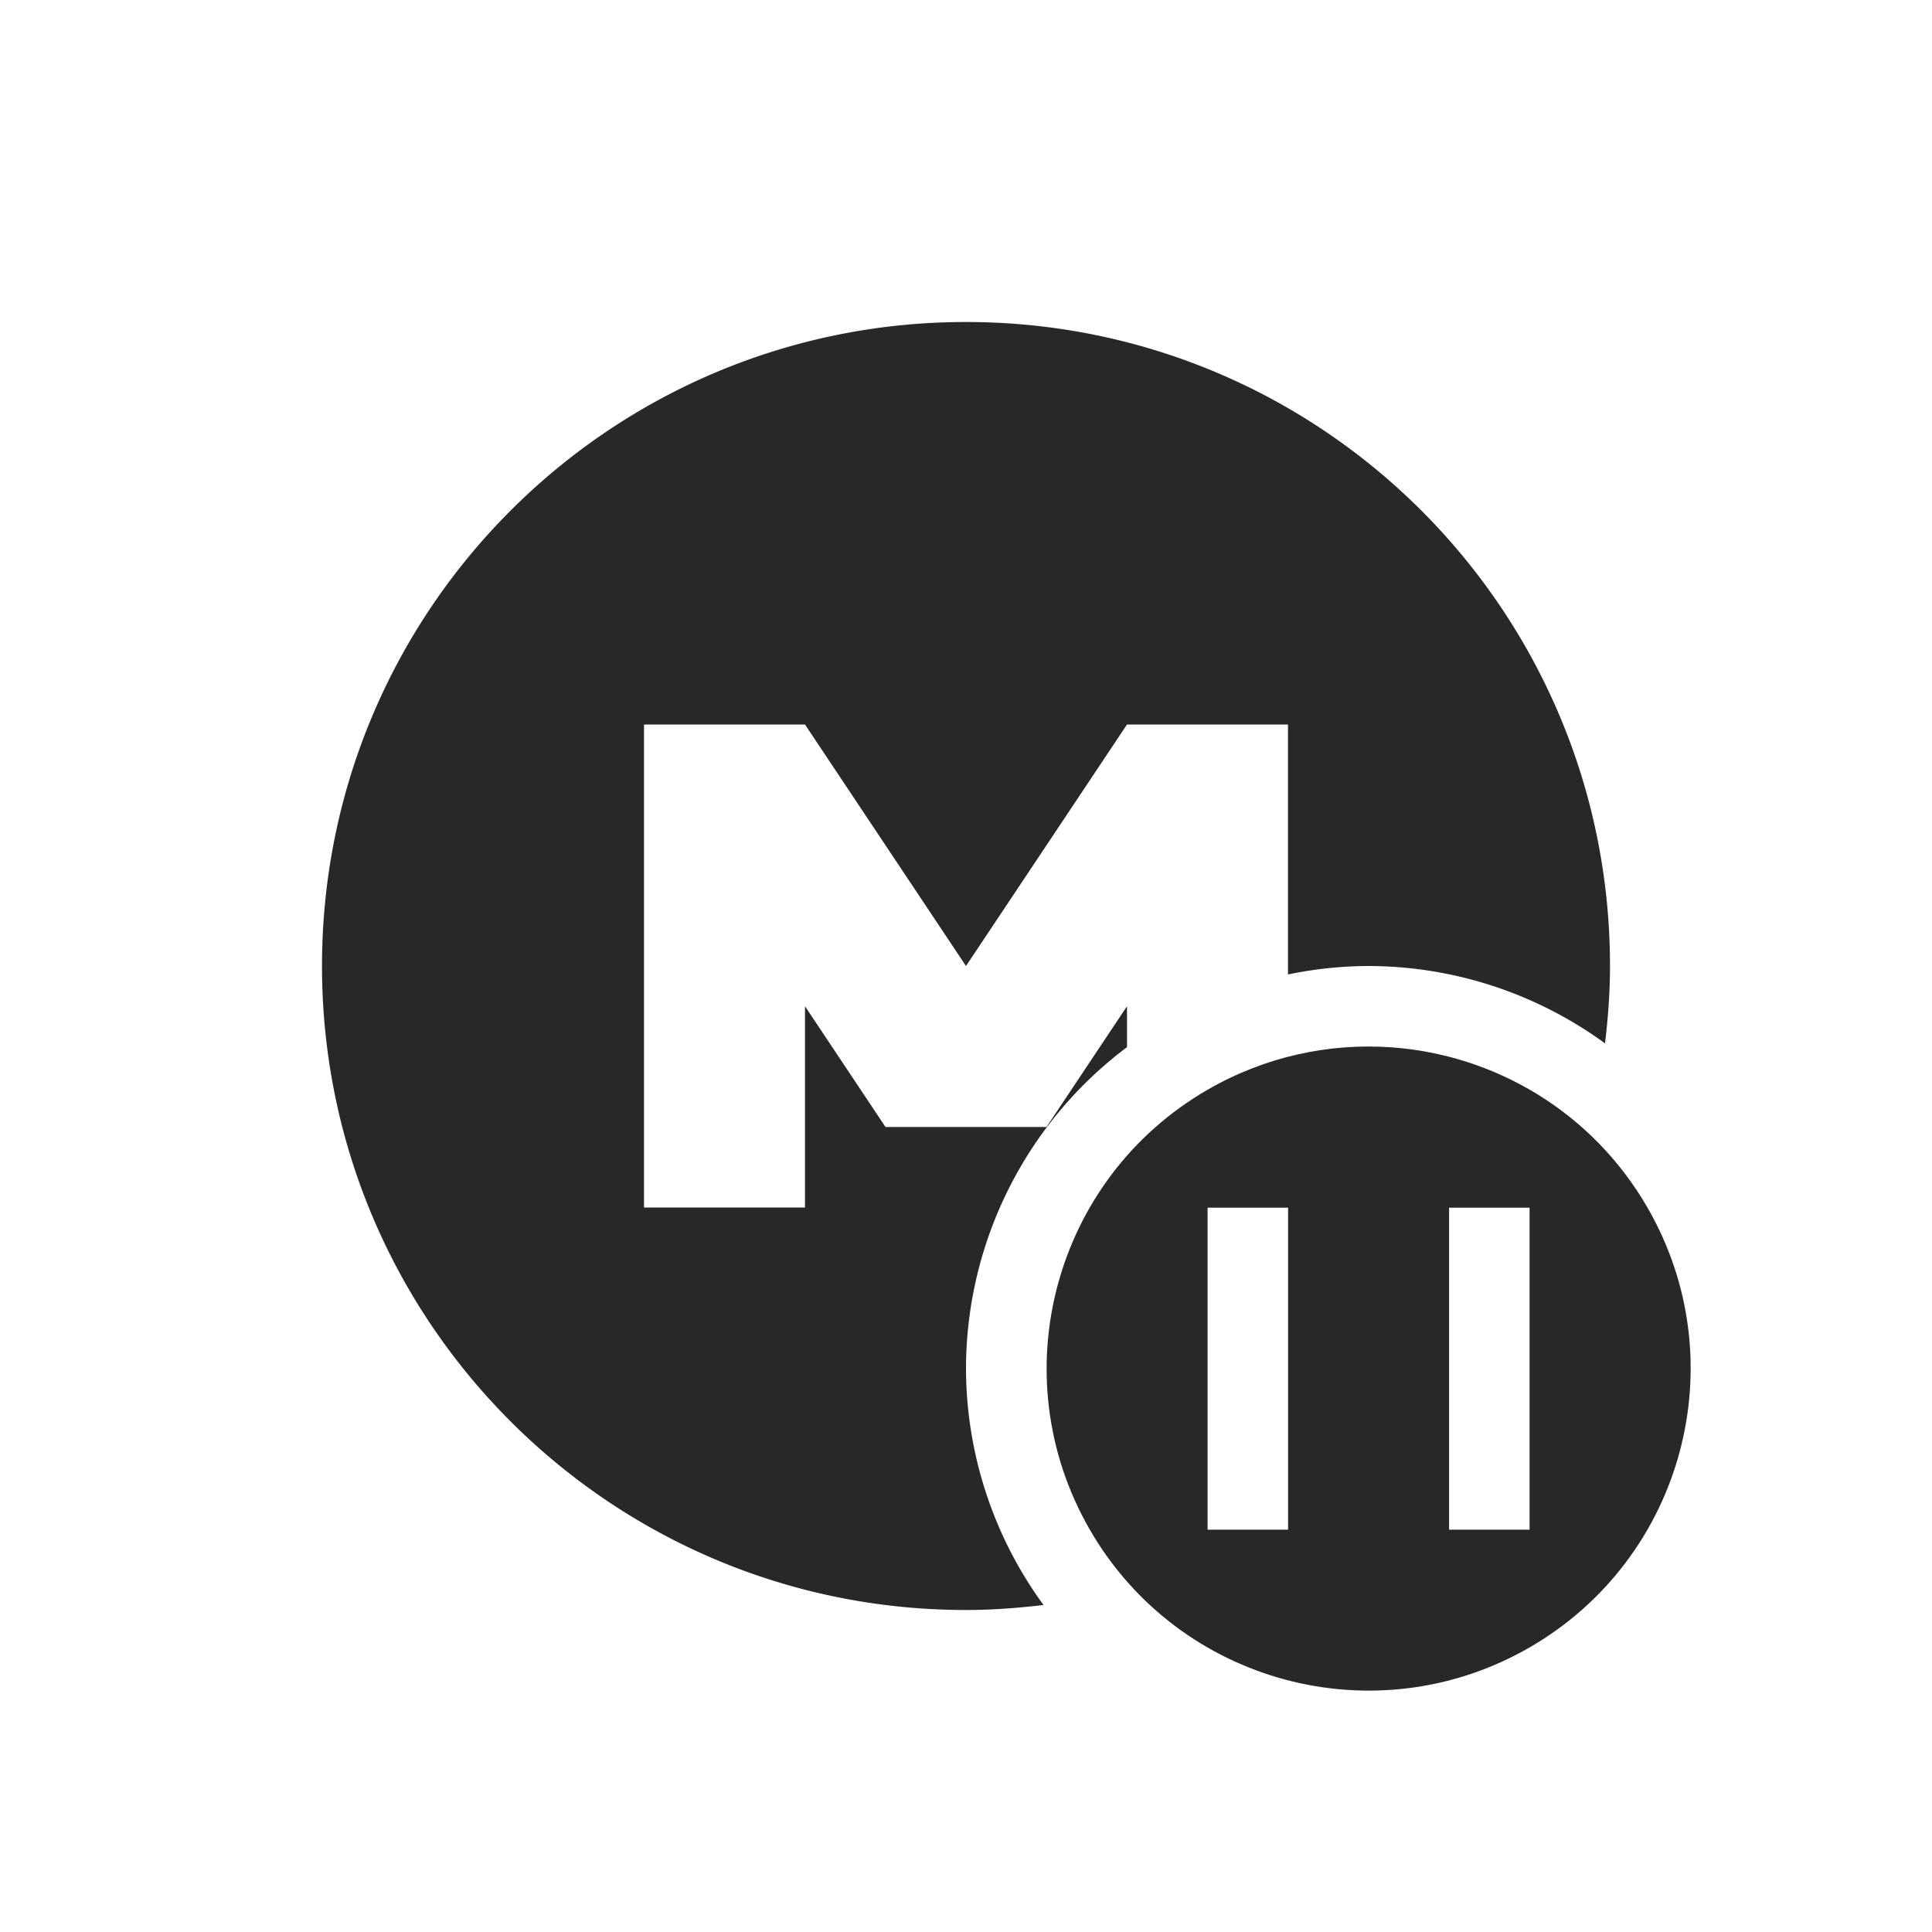 <svg width="24" height="24" version="1.1" xmlns="http://www.w3.org/2000/svg">
  <defs>
    <style id="current-color-scheme" type="text/css">.ColorScheme-Text { color:#282828; } .ColorScheme-Highlight { color:#458588; } .ColorScheme-NeutralText { color:#fe8019; } .ColorScheme-PositiveText { color:#689d6a; } .ColorScheme-NegativeText { color:#fb4934; }</style>
  </defs>
  <path class="ColorScheme-Text" d="m12 4c-4.418 0-8 3.579-8 8 0 4.418 3.579 8 8 8 0.326 0 0.647-0.025 0.963-0.062a5 5 0 0 1-0.963-2.938 5 5 0 0 1 2-3.992v-0.508l-1 1.5h-2l-1-1.5v2.5h-2v-6h2l2 3 2-3h2v3.105a5 5 0 0 1 1-0.105 5 5 0 0 1 2.938 0.961c0.038-0.316 0.062-0.635 0.062-0.961 0-4.418-3.579-8-8-8z" fill="currentColor"/>
  <path class="ColorScheme-Text" d="m17.28 13.01c-0.768-0.054-1.562 0.113-2.279 0.527-1.913 1.105-2.567 3.552-1.463 5.465s3.55 2.567 5.463 1.463c1.913-1.105 2.569-3.55 1.465-5.463-0.69-1.196-1.905-1.902-3.186-1.992zm-2.279 1.992h1v4h-1v-4zm3 0h1v4h-1v-4z" fill="currentColor"/>
</svg>
